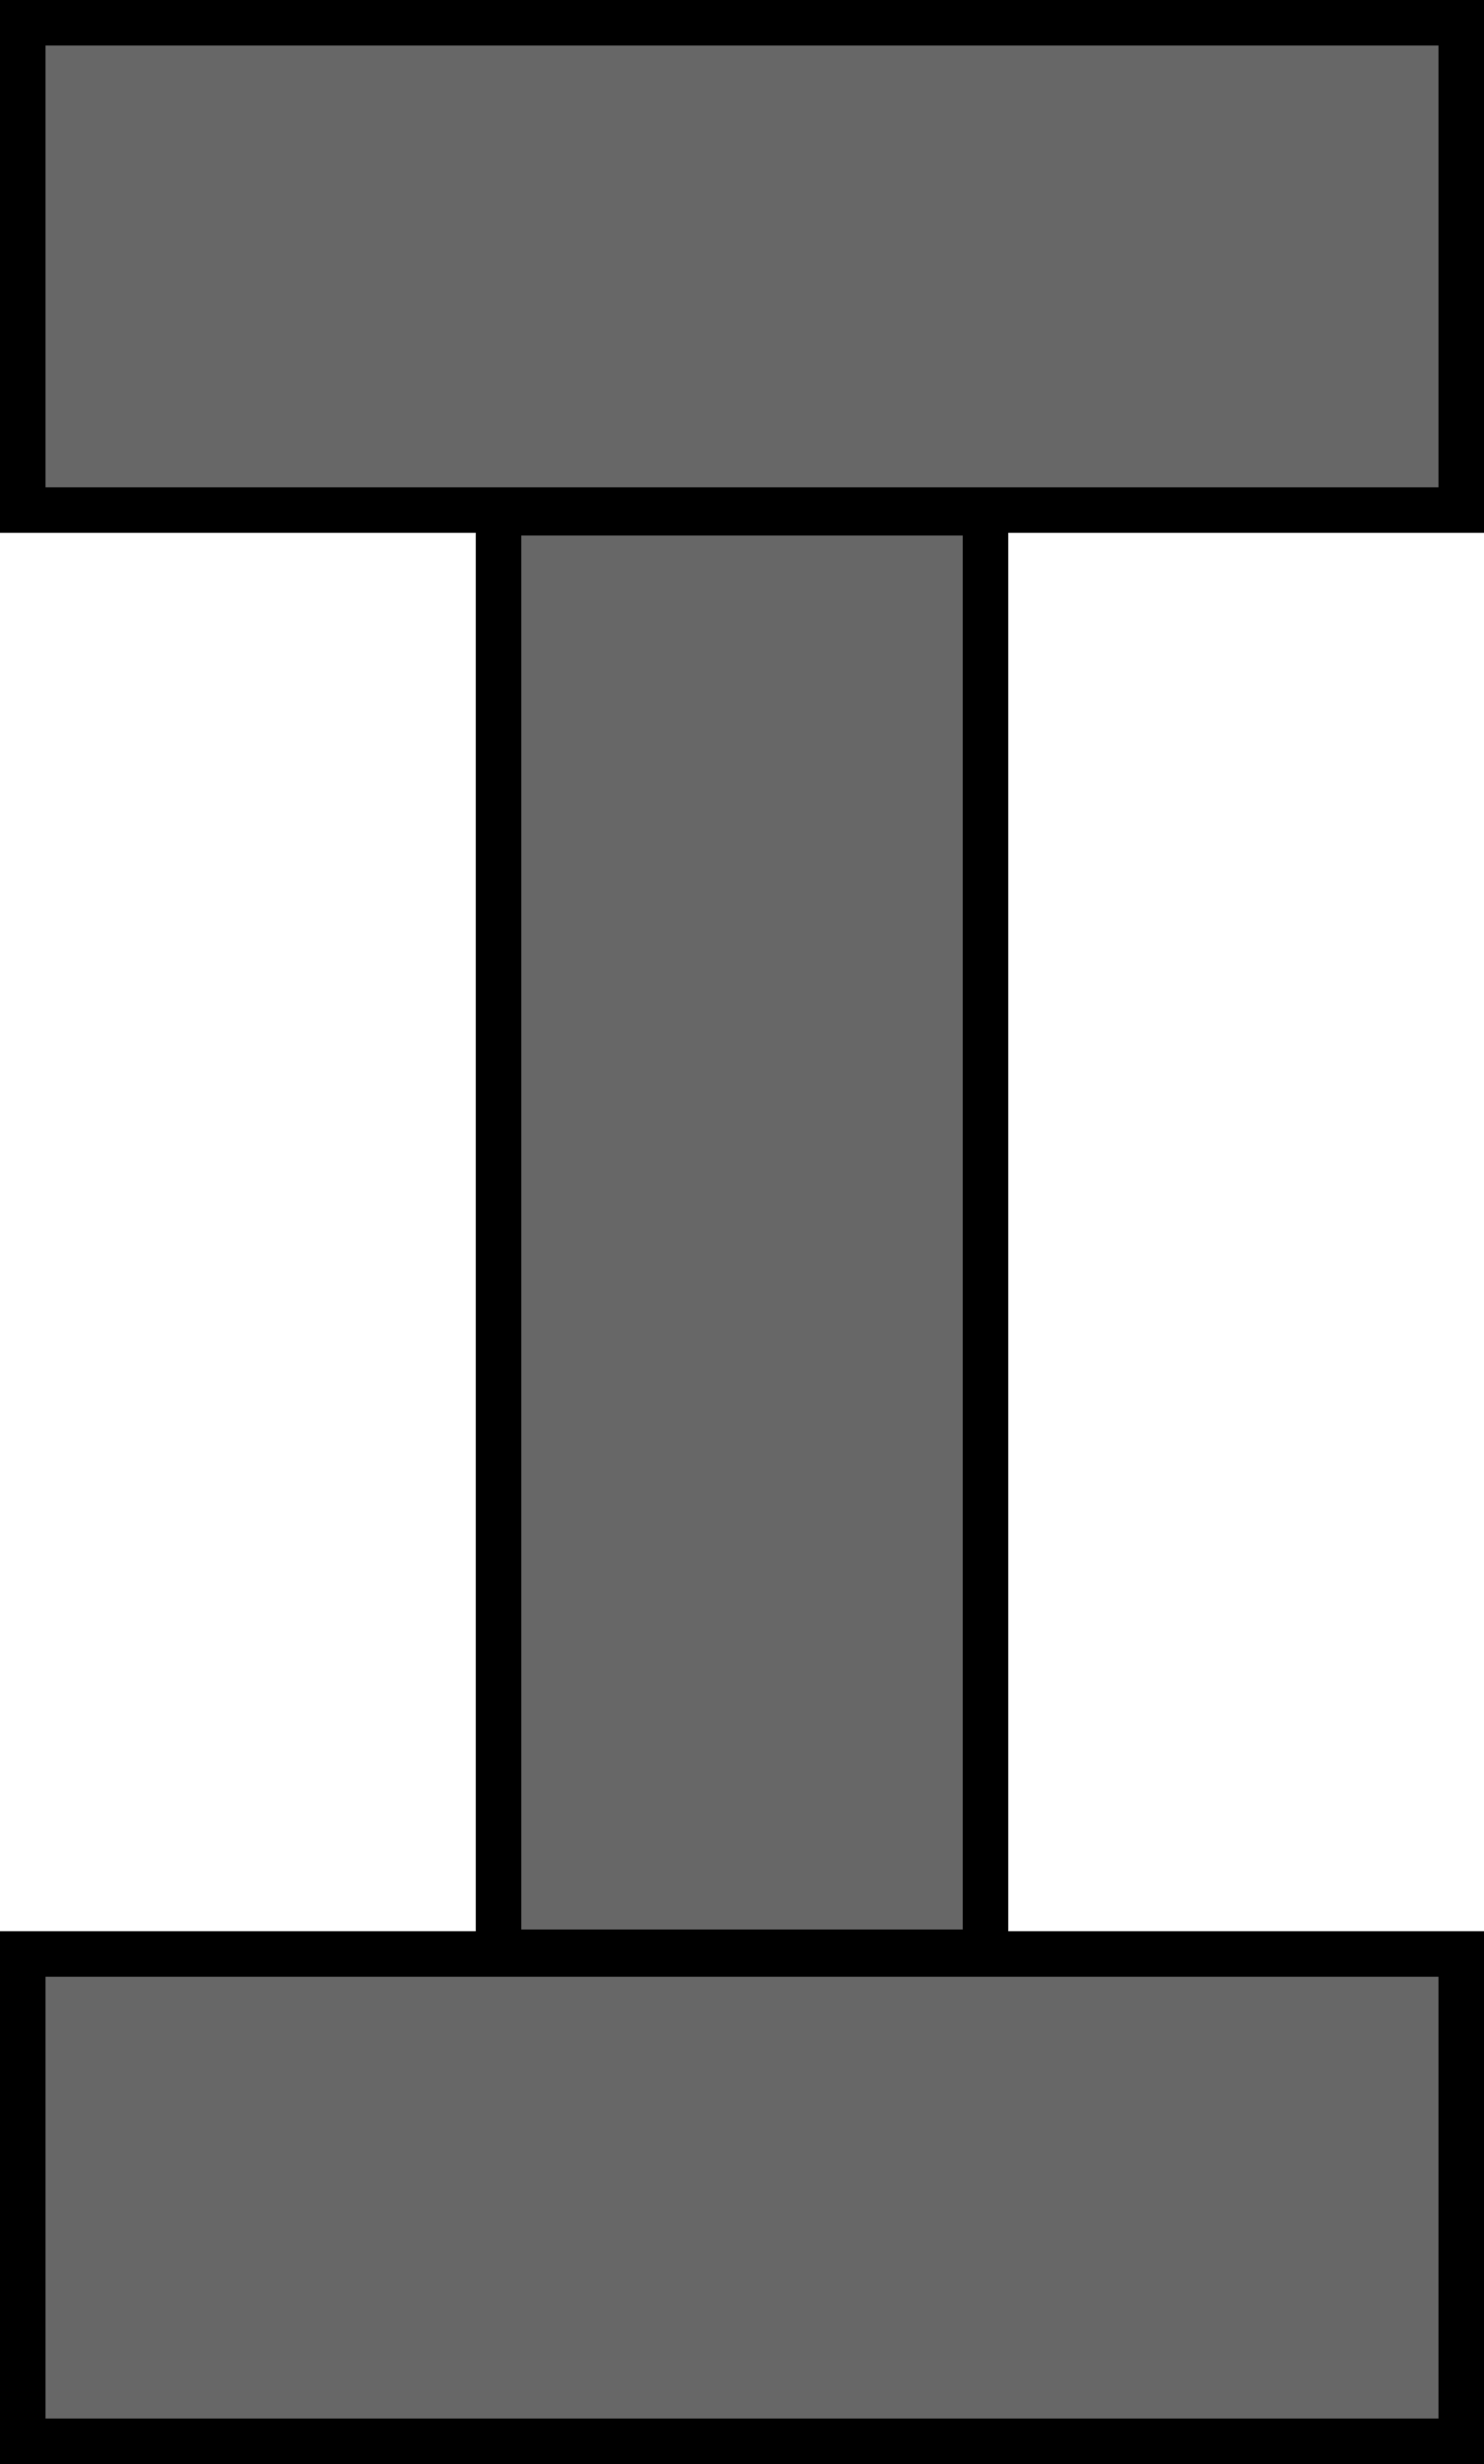 <svg version="1.1" xmlns="http://www.w3.org/2000/svg" xmlns:xlink="http://www.w3.org/1999/xlink" width="65.233" height="108.239" viewBox="0,0,65.233,108.239"><g transform="translate(-207.383,-125.881)"><g data-paper-data="{&quot;isPaintingLayer&quot;:true}" fill="#676767" fill-rule="nonzero" stroke="#000000" stroke-width="2" stroke-linecap="butt" stroke-linejoin="miter" stroke-miterlimit="10" stroke-dasharray="" stroke-dashoffset="0" style="mix-blend-mode: normal"><path d="M208.383,233.119v-21.406h63.233v21.406z"/><path d="M229.297,148.404h21.406v63.233h-21.406z"/><path d="M208.383,148.286v-21.406h63.233v21.406z"/></g></g></svg>